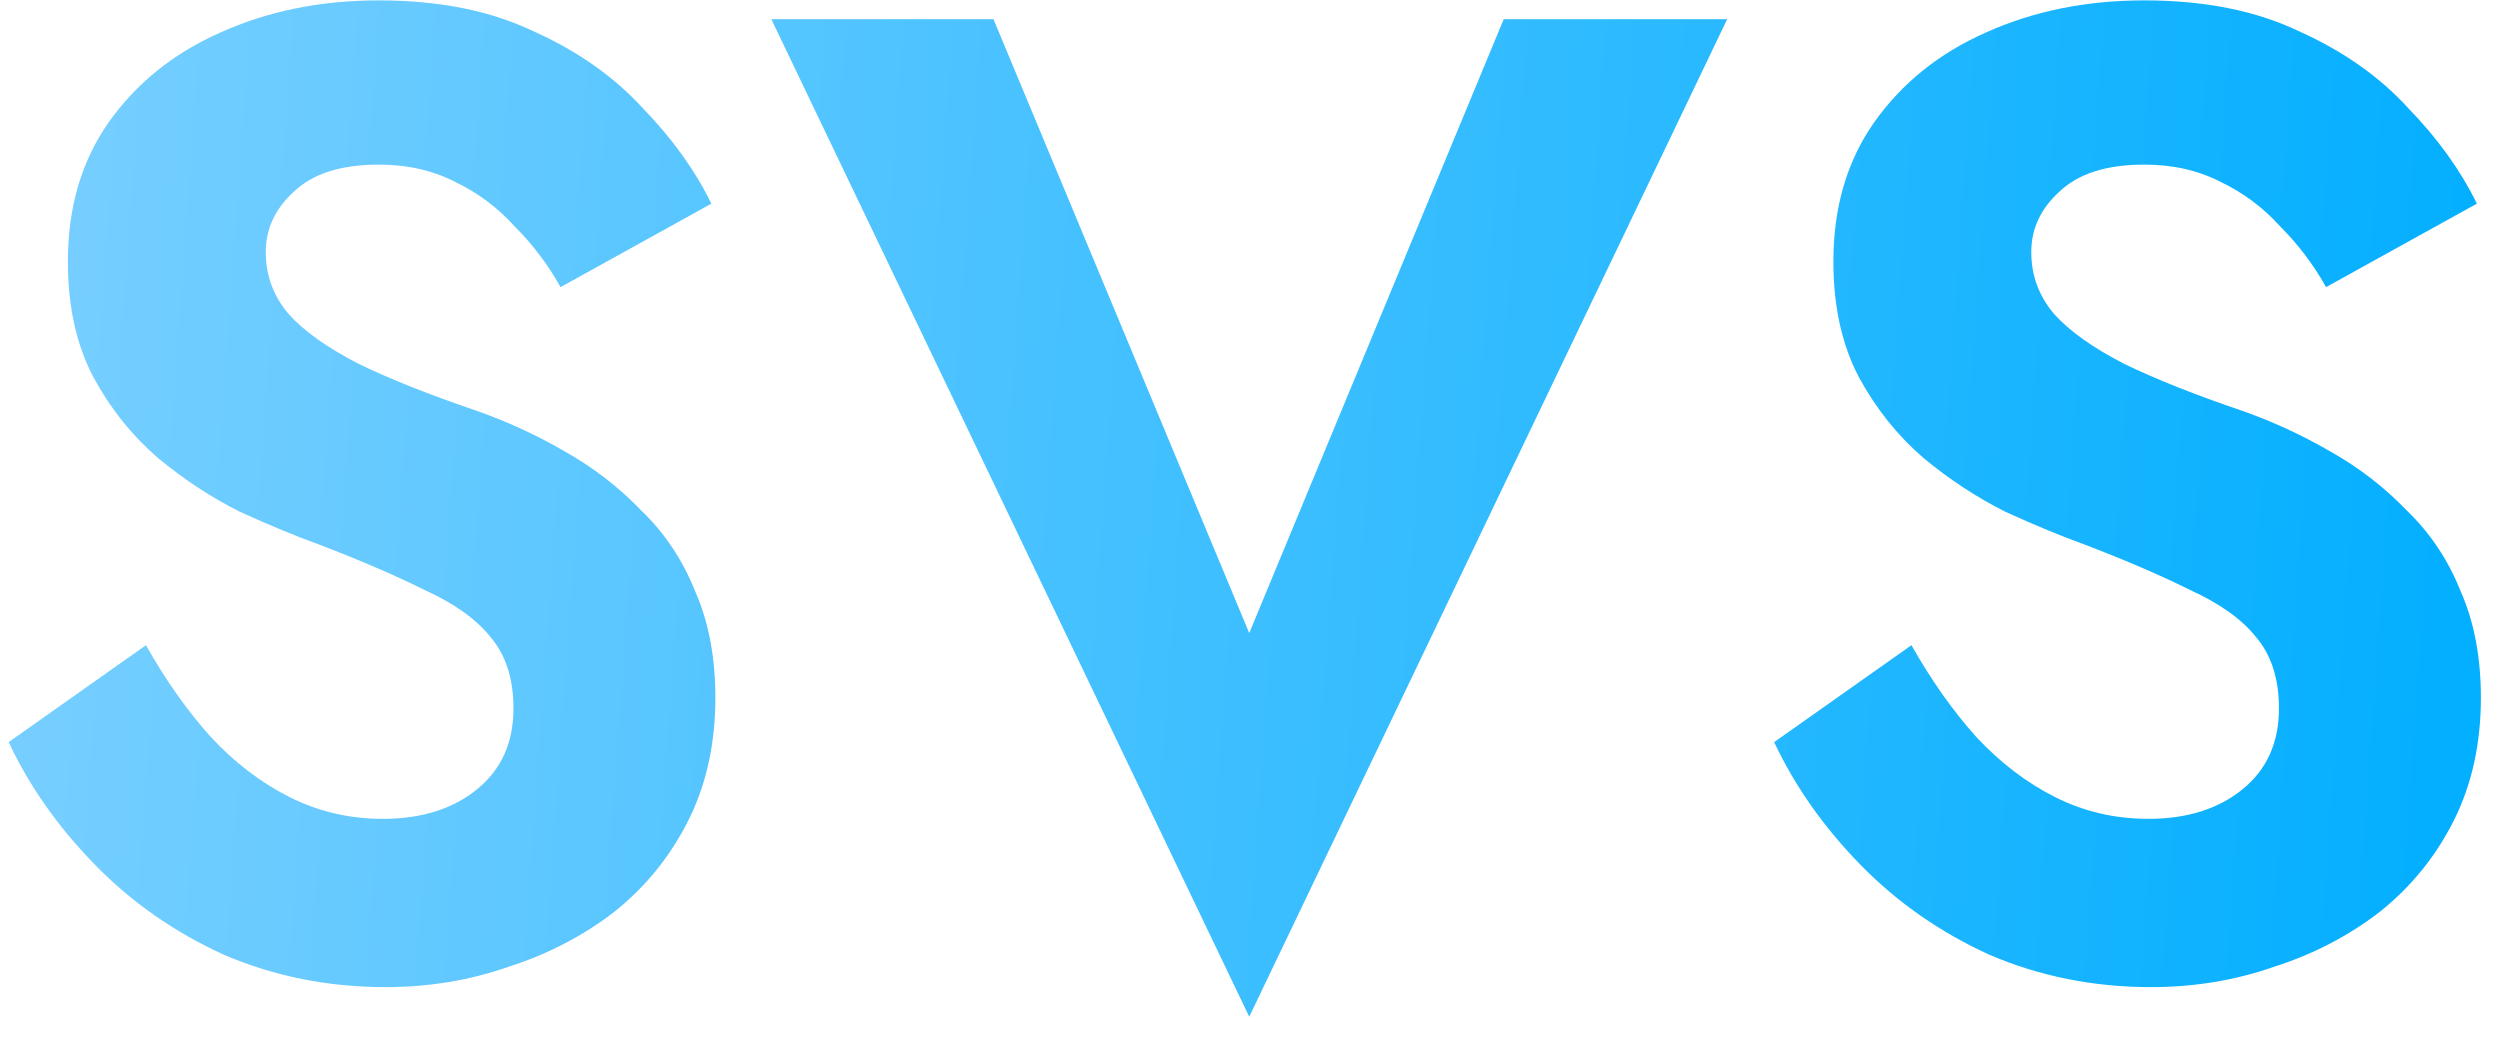 <svg width="65" height="27" viewBox="0 0 65 27" fill="none" xmlns="http://www.w3.org/2000/svg">
<path d="M3.795 16.775C4.308 17.685 4.868 18.478 5.475 19.155C6.105 19.832 6.793 20.357 7.54 20.73C8.287 21.103 9.092 21.29 9.955 21.29C10.958 21.29 11.775 21.033 12.405 20.52C13.035 20.007 13.35 19.307 13.35 18.42C13.35 17.65 13.152 17.032 12.755 16.565C12.382 16.098 11.81 15.69 11.04 15.34C10.293 14.967 9.372 14.57 8.275 14.15C7.692 13.94 7.015 13.66 6.245 13.31C5.498 12.937 4.787 12.47 4.11 11.91C3.433 11.327 2.873 10.627 2.43 9.81C1.987 8.97 1.765 7.967 1.765 6.8C1.765 5.4 2.115 4.198 2.815 3.195C3.538 2.168 4.507 1.387 5.72 0.85C6.957 0.29 8.333 0.01 9.85 0.01C11.413 0.01 12.755 0.278 13.875 0.815C15.018 1.328 15.963 1.993 16.71 2.81C17.48 3.603 18.075 4.432 18.495 5.295L14.575 7.465C14.248 6.882 13.852 6.357 13.385 5.89C12.942 5.4 12.428 5.015 11.845 4.735C11.262 4.432 10.597 4.28 9.85 4.28C8.87 4.28 8.135 4.513 7.645 4.98C7.155 5.423 6.91 5.948 6.91 6.555C6.91 7.162 7.108 7.698 7.505 8.165C7.902 8.608 8.508 9.04 9.325 9.46C10.142 9.857 11.168 10.265 12.405 10.685C13.198 10.965 13.957 11.315 14.68 11.735C15.427 12.155 16.092 12.668 16.675 13.275C17.282 13.858 17.748 14.558 18.075 15.375C18.425 16.168 18.6 17.09 18.6 18.14C18.6 19.33 18.367 20.392 17.9 21.325C17.433 22.258 16.792 23.052 15.975 23.705C15.158 24.335 14.237 24.813 13.21 25.14C12.207 25.49 11.145 25.665 10.025 25.665C8.532 25.665 7.132 25.385 5.825 24.825C4.542 24.242 3.422 23.46 2.465 22.48C1.508 21.5 0.762 20.438 0.225 19.295L3.795 16.775ZM32.48 16.46L39.096 0.5H44.906L32.48 26.435L20.055 0.5H25.831L32.48 16.46ZM49.698 16.775C50.212 17.685 50.772 18.478 51.378 19.155C52.008 19.832 52.697 20.357 53.443 20.73C54.19 21.103 54.995 21.29 55.858 21.29C56.862 21.29 57.678 21.033 58.308 20.52C58.938 20.007 59.253 19.307 59.253 18.42C59.253 17.65 59.055 17.032 58.658 16.565C58.285 16.098 57.713 15.69 56.943 15.34C56.197 14.967 55.275 14.57 54.178 14.15C53.595 13.94 52.918 13.66 52.148 13.31C51.402 12.937 50.69 12.47 50.013 11.91C49.337 11.327 48.777 10.627 48.333 9.81C47.89 8.97 47.668 7.967 47.668 6.8C47.668 5.4 48.018 4.198 48.718 3.195C49.442 2.168 50.41 1.387 51.623 0.85C52.86 0.29 54.237 0.01 55.753 0.01C57.317 0.01 58.658 0.278 59.778 0.815C60.922 1.328 61.867 1.993 62.613 2.81C63.383 3.603 63.978 4.432 64.398 5.295L60.478 7.465C60.152 6.882 59.755 6.357 59.288 5.89C58.845 5.4 58.332 5.015 57.748 4.735C57.165 4.432 56.5 4.28 55.753 4.28C54.773 4.28 54.038 4.513 53.548 4.98C53.058 5.423 52.813 5.948 52.813 6.555C52.813 7.162 53.012 7.698 53.408 8.165C53.805 8.608 54.412 9.04 55.228 9.46C56.045 9.857 57.072 10.265 58.308 10.685C59.102 10.965 59.86 11.315 60.583 11.735C61.33 12.155 61.995 12.668 62.578 13.275C63.185 13.858 63.652 14.558 63.978 15.375C64.328 16.168 64.503 17.09 64.503 18.14C64.503 19.33 64.27 20.392 63.803 21.325C63.337 22.258 62.695 23.052 61.878 23.705C61.062 24.335 60.14 24.813 59.113 25.14C58.11 25.49 57.048 25.665 55.928 25.665C54.435 25.665 53.035 25.385 51.728 24.825C50.445 24.242 49.325 23.46 48.368 22.48C47.412 21.5 46.665 20.438 46.128 19.295L49.698 16.775Z" fill="url(#paint0_linear_2004_732)"/>
<defs>
<linearGradient id="paint0_linear_2004_732" x1="-1" y1="16.391" x2="65.655" y2="21.186" gradientUnits="userSpaceOnUse">
<stop stop-color="#79CFFF"/>
<stop offset="1" stop-color="#00AEFF"/>
</linearGradient>
</defs>
</svg>
